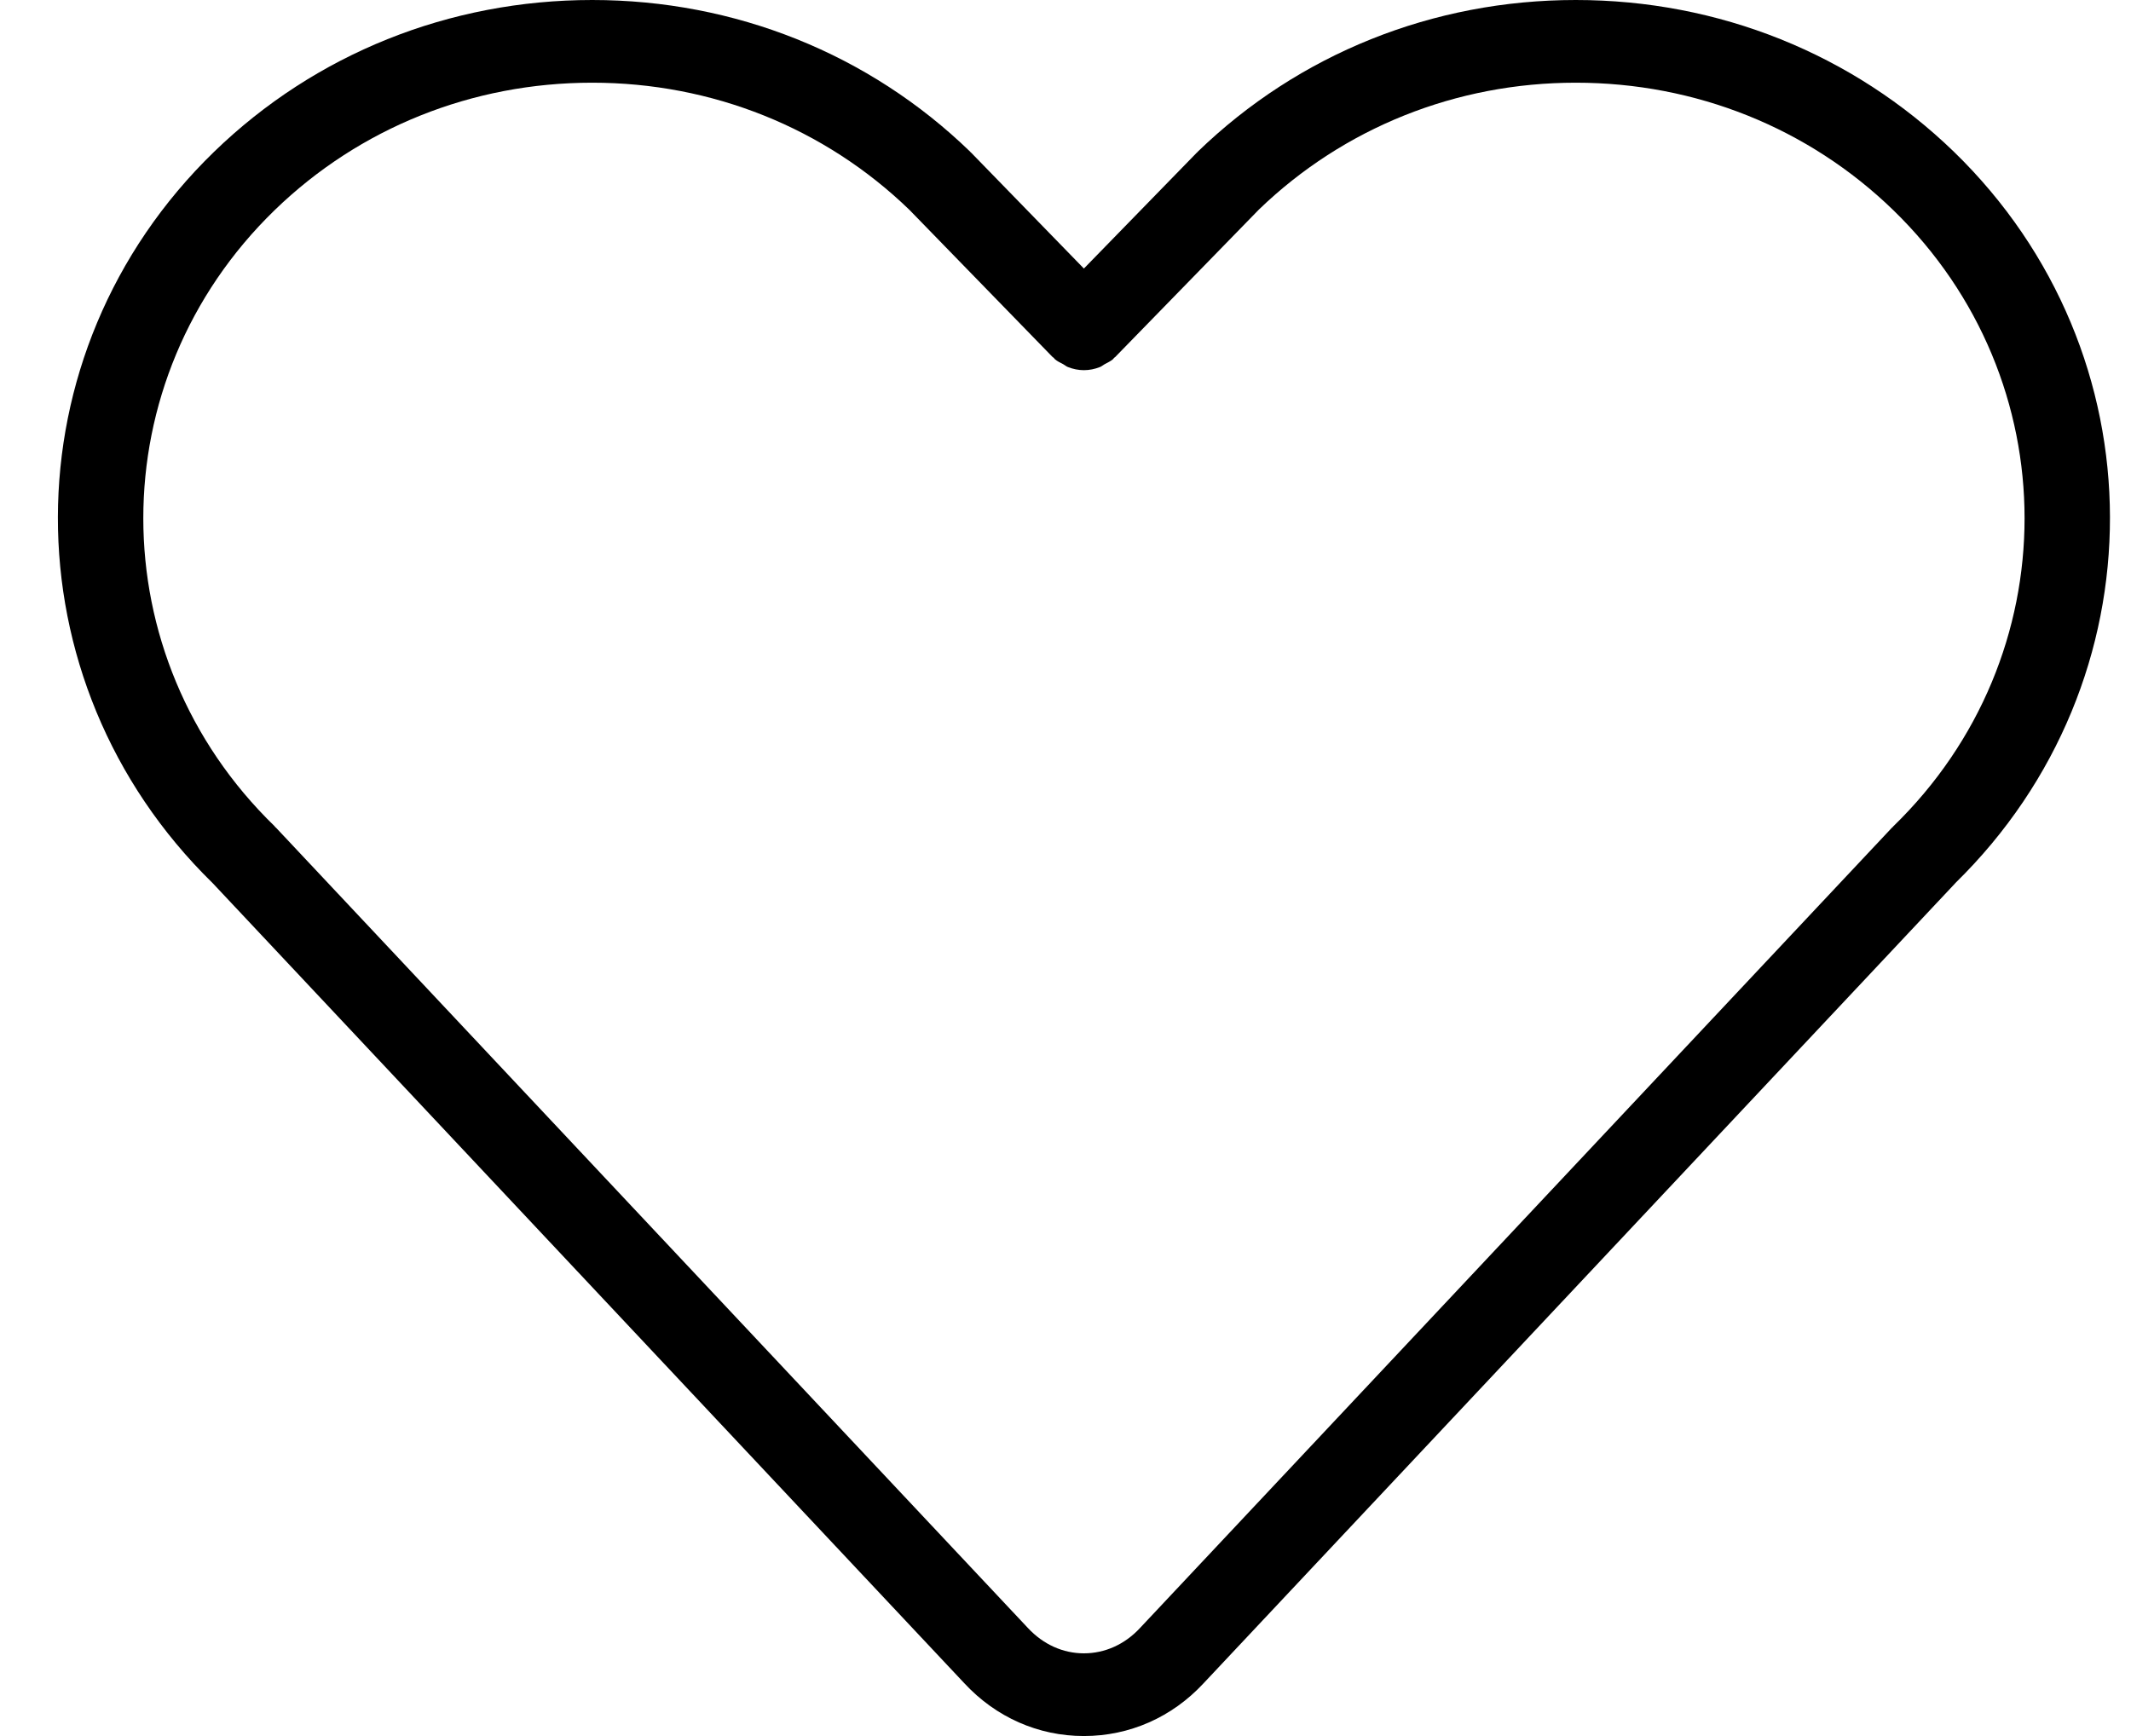 <svg width="27" height="22" viewBox="0 0 27 22" fill="none" xmlns="http://www.w3.org/2000/svg">
<path fill-rule="evenodd" clip-rule="evenodd" d="M24.775 11.19C24.774 11.191 24.774 11.193 24.773 11.193L15.247 21.334C14.848 21.763 14.31 22 13.733 22C13.733 22 13.733 22 13.732 22C13.156 22 12.618 21.762 12.219 21.332L2.696 11.193C2.694 11.192 2.694 11.191 2.693 11.19C0.074 8.628 0.08 4.477 2.713 1.923C3.992 0.683 5.693 0 7.503 0C9.312 0 11.014 0.683 12.293 1.923C12.295 1.925 12.296 1.928 12.297 1.929C12.3 1.931 12.302 1.932 12.304 1.934L13.733 3.403L15.164 1.934C15.166 1.932 15.169 1.931 15.171 1.929C15.173 1.927 15.173 1.925 15.175 1.923C16.455 0.683 18.156 0 19.965 0C21.775 0 23.476 0.683 24.756 1.923C27.387 4.477 27.392 8.628 24.775 11.19ZM23.988 2.663C22.914 1.621 21.485 1.048 19.965 1.048C18.45 1.048 17.025 1.619 15.951 2.655L14.128 4.526C14.124 4.53 14.119 4.531 14.115 4.535C14.111 4.539 14.109 4.545 14.105 4.549C14.072 4.579 14.032 4.595 13.995 4.616C13.975 4.627 13.958 4.643 13.937 4.651C13.872 4.677 13.803 4.691 13.733 4.691C13.664 4.691 13.595 4.677 13.53 4.651C13.509 4.643 13.492 4.627 13.472 4.616C13.435 4.596 13.395 4.579 13.362 4.549C13.358 4.545 13.356 4.539 13.352 4.535C13.348 4.531 13.343 4.53 13.338 4.526L11.522 2.659C10.448 1.62 9.021 1.048 7.503 1.048C5.983 1.048 4.555 1.621 3.48 2.663C1.261 4.816 1.261 8.319 3.48 10.471C3.483 10.474 3.484 10.479 3.488 10.482C3.49 10.485 3.495 10.486 3.497 10.489L13.023 20.63C13.217 20.839 13.468 20.952 13.733 20.952H13.733C13.999 20.952 14.251 20.839 14.443 20.632L23.971 10.489C23.974 10.486 23.977 10.485 23.98 10.482C23.983 10.479 23.985 10.475 23.988 10.472C26.206 8.319 26.206 4.816 23.988 2.663Z" fill="black"/>
</svg>
